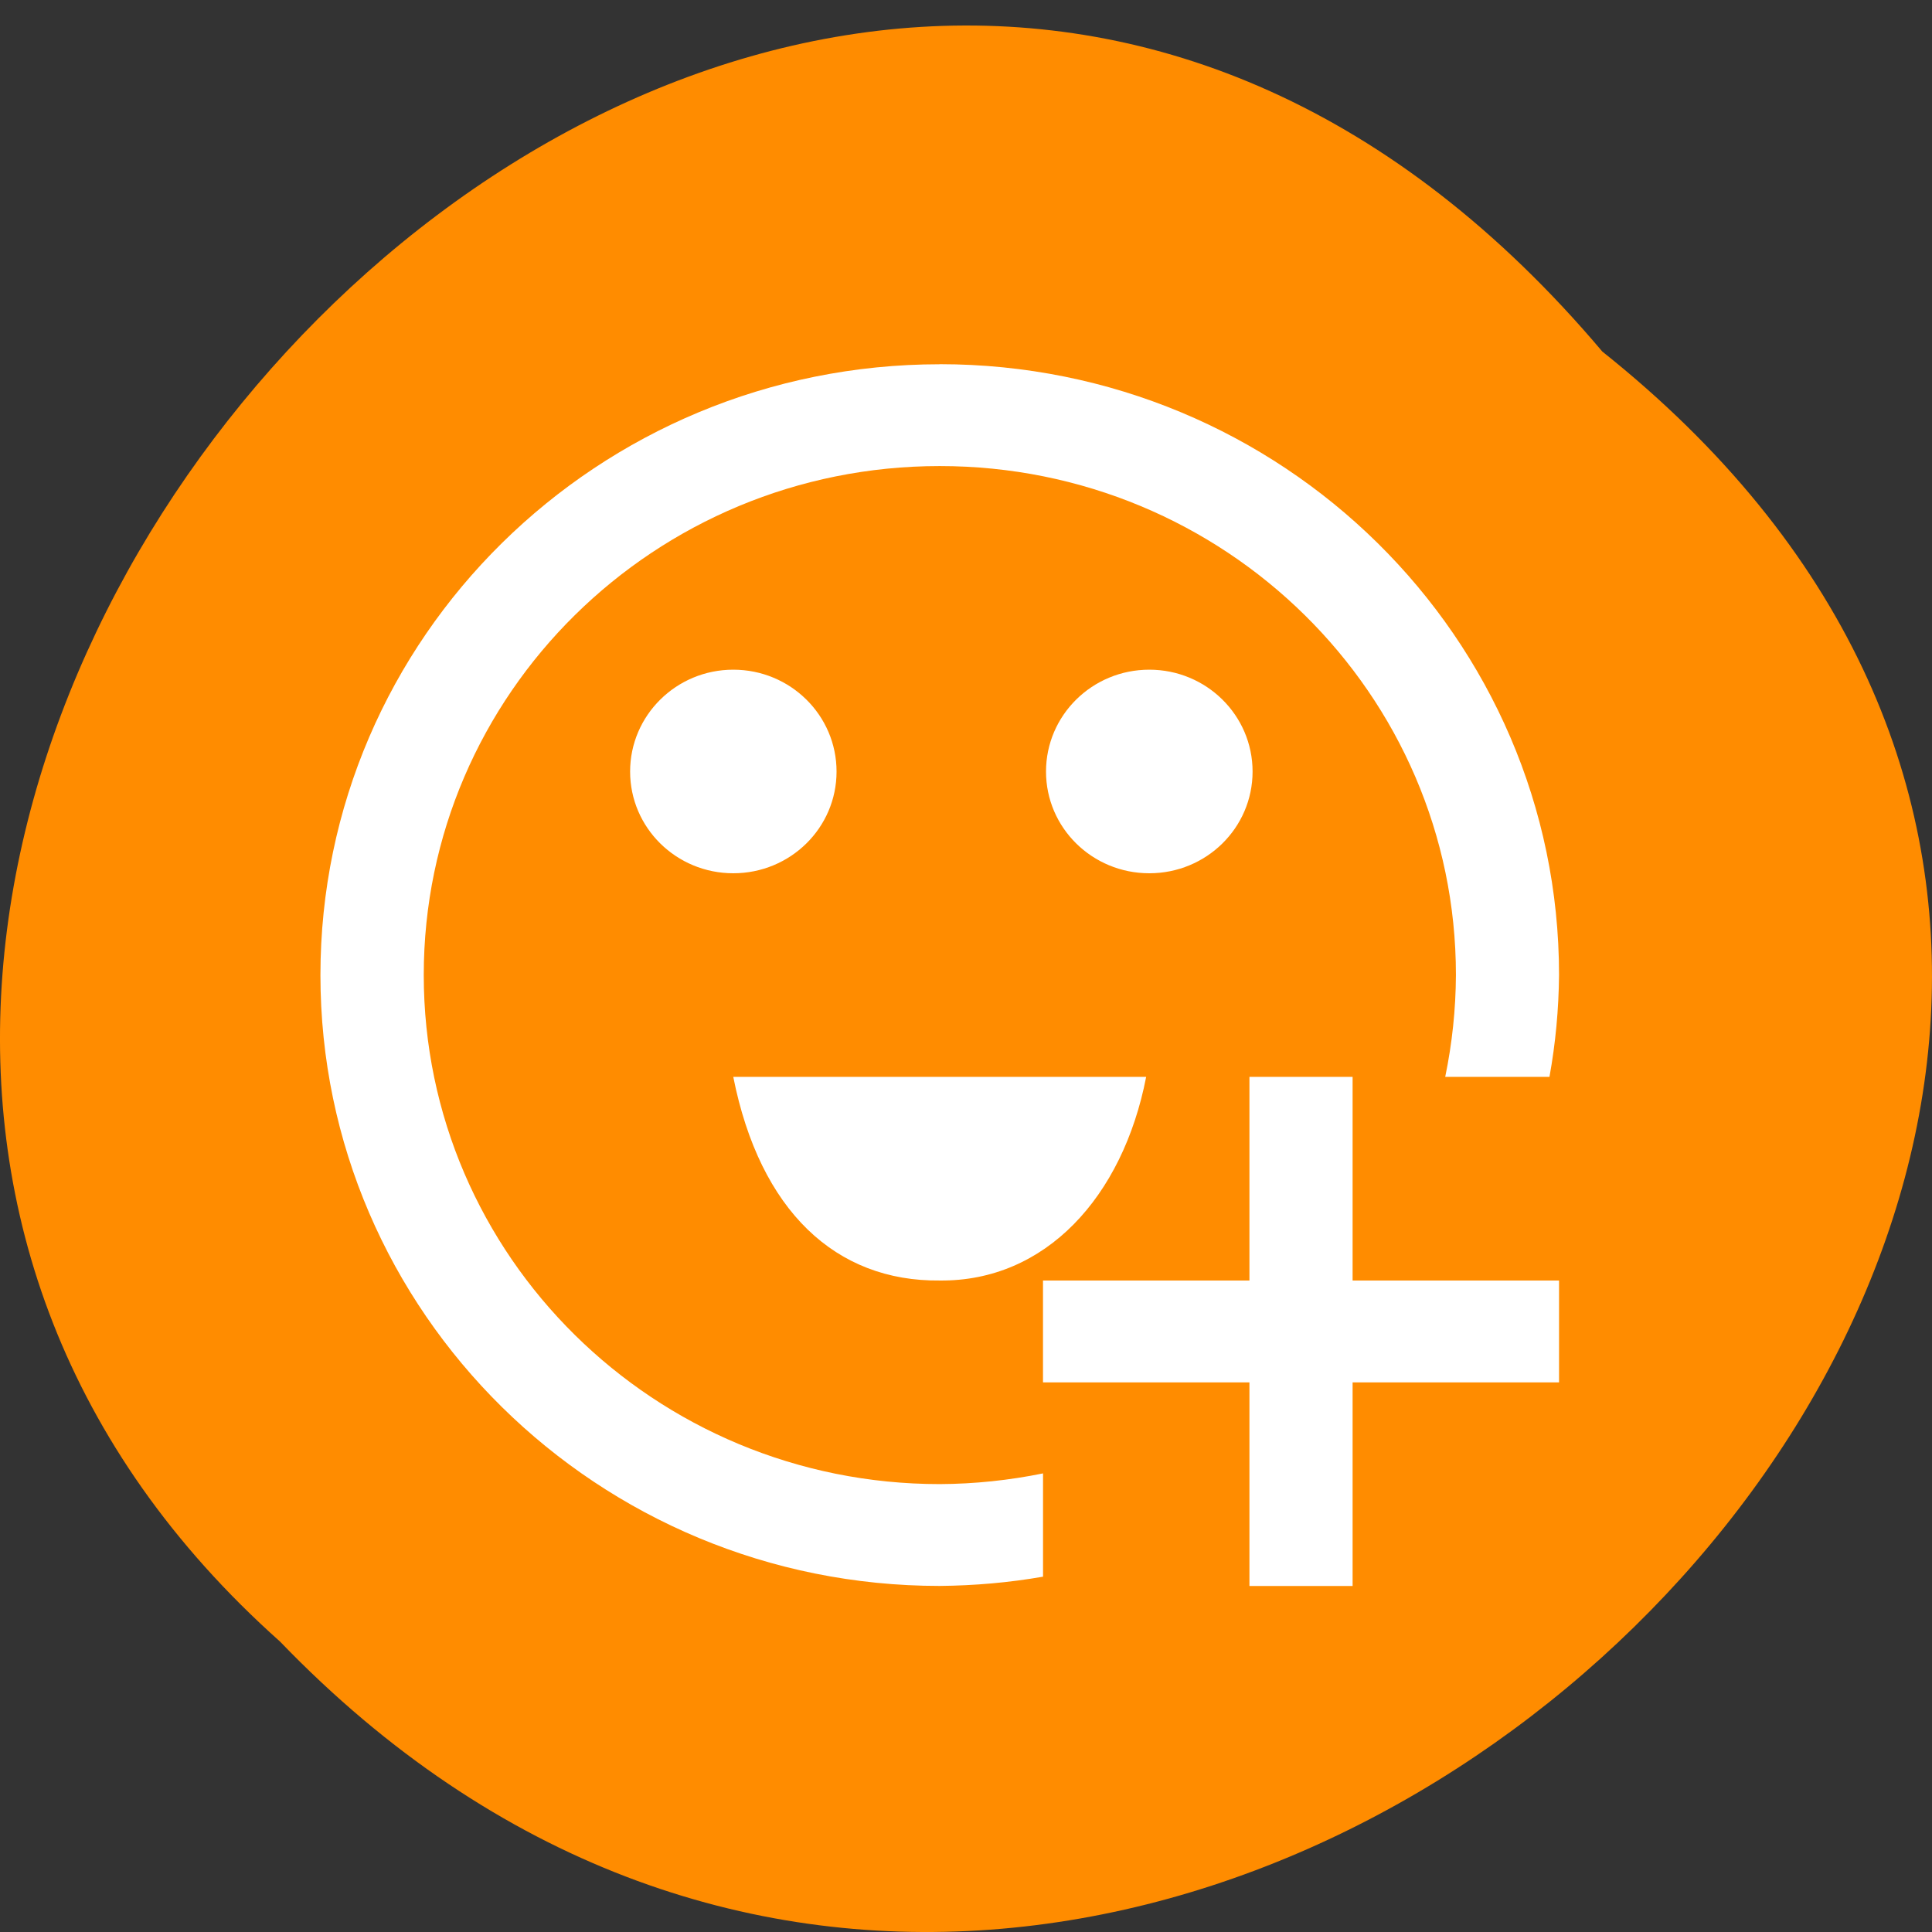 <svg xmlns="http://www.w3.org/2000/svg" viewBox="0 0 48 48"><rect x="0" y="0" width="48" height="48" fill="#333333" stroke="none"/><path d="m 39.809 8.734 c 24.355 19.402 -11.301 54.42 -32.852 32.05 c -21.598 -19.254 12.11 -56.621 32.852 -32.05" fill="#ff8c00"/><path d="m 23.348 9.05 c -8.496 0 -15.387 6.793 -15.387 15.176 c 0 8.379 6.891 15.176 15.387 15.176 c 0.859 -0.008 1.719 -0.082 2.566 -0.23 v -2.566 c -0.844 0.172 -1.703 0.262 -2.566 0.266 c -7.082 0 -12.82 -5.664 -12.82 -12.648 c 0 -6.984 5.738 -12.645 12.82 -12.645 c 7.082 0 12.824 5.66 12.824 12.645 c -0.004 0.852 -0.094 1.699 -0.266 2.531 h 2.59 c 0.152 -0.836 0.23 -1.684 0.238 -2.531 c 0 -8.379 -6.887 -15.176 -15.387 -15.176 m -5.129 7.59 c -1.414 0 -2.563 1.133 -2.563 2.531 c 0 1.398 1.148 2.527 2.563 2.527 c 1.418 0 2.566 -1.129 2.566 -2.527 c 0 -1.398 -1.148 -2.531 -2.566 -2.531 m 10.336 0 c -1.418 0 -2.566 1.133 -2.566 2.531 c 0 1.398 1.148 2.527 2.566 2.527 c 1.418 0 2.566 -1.129 2.566 -2.527 c 0 -1.398 -1.148 -2.531 -2.566 -2.531 m -10.336 10.117 c 0.664 3.34 2.555 5.086 5.129 5.059 c 2.621 0.027 4.547 -2.066 5.129 -5.059 m 2.566 0 v 5.059 h -5.129 v 2.531 h 5.129 v 5.059 h 2.563 v -5.059 h 5.129 v -2.531 h -5.129 v -5.059" fill="#fff"/></svg>